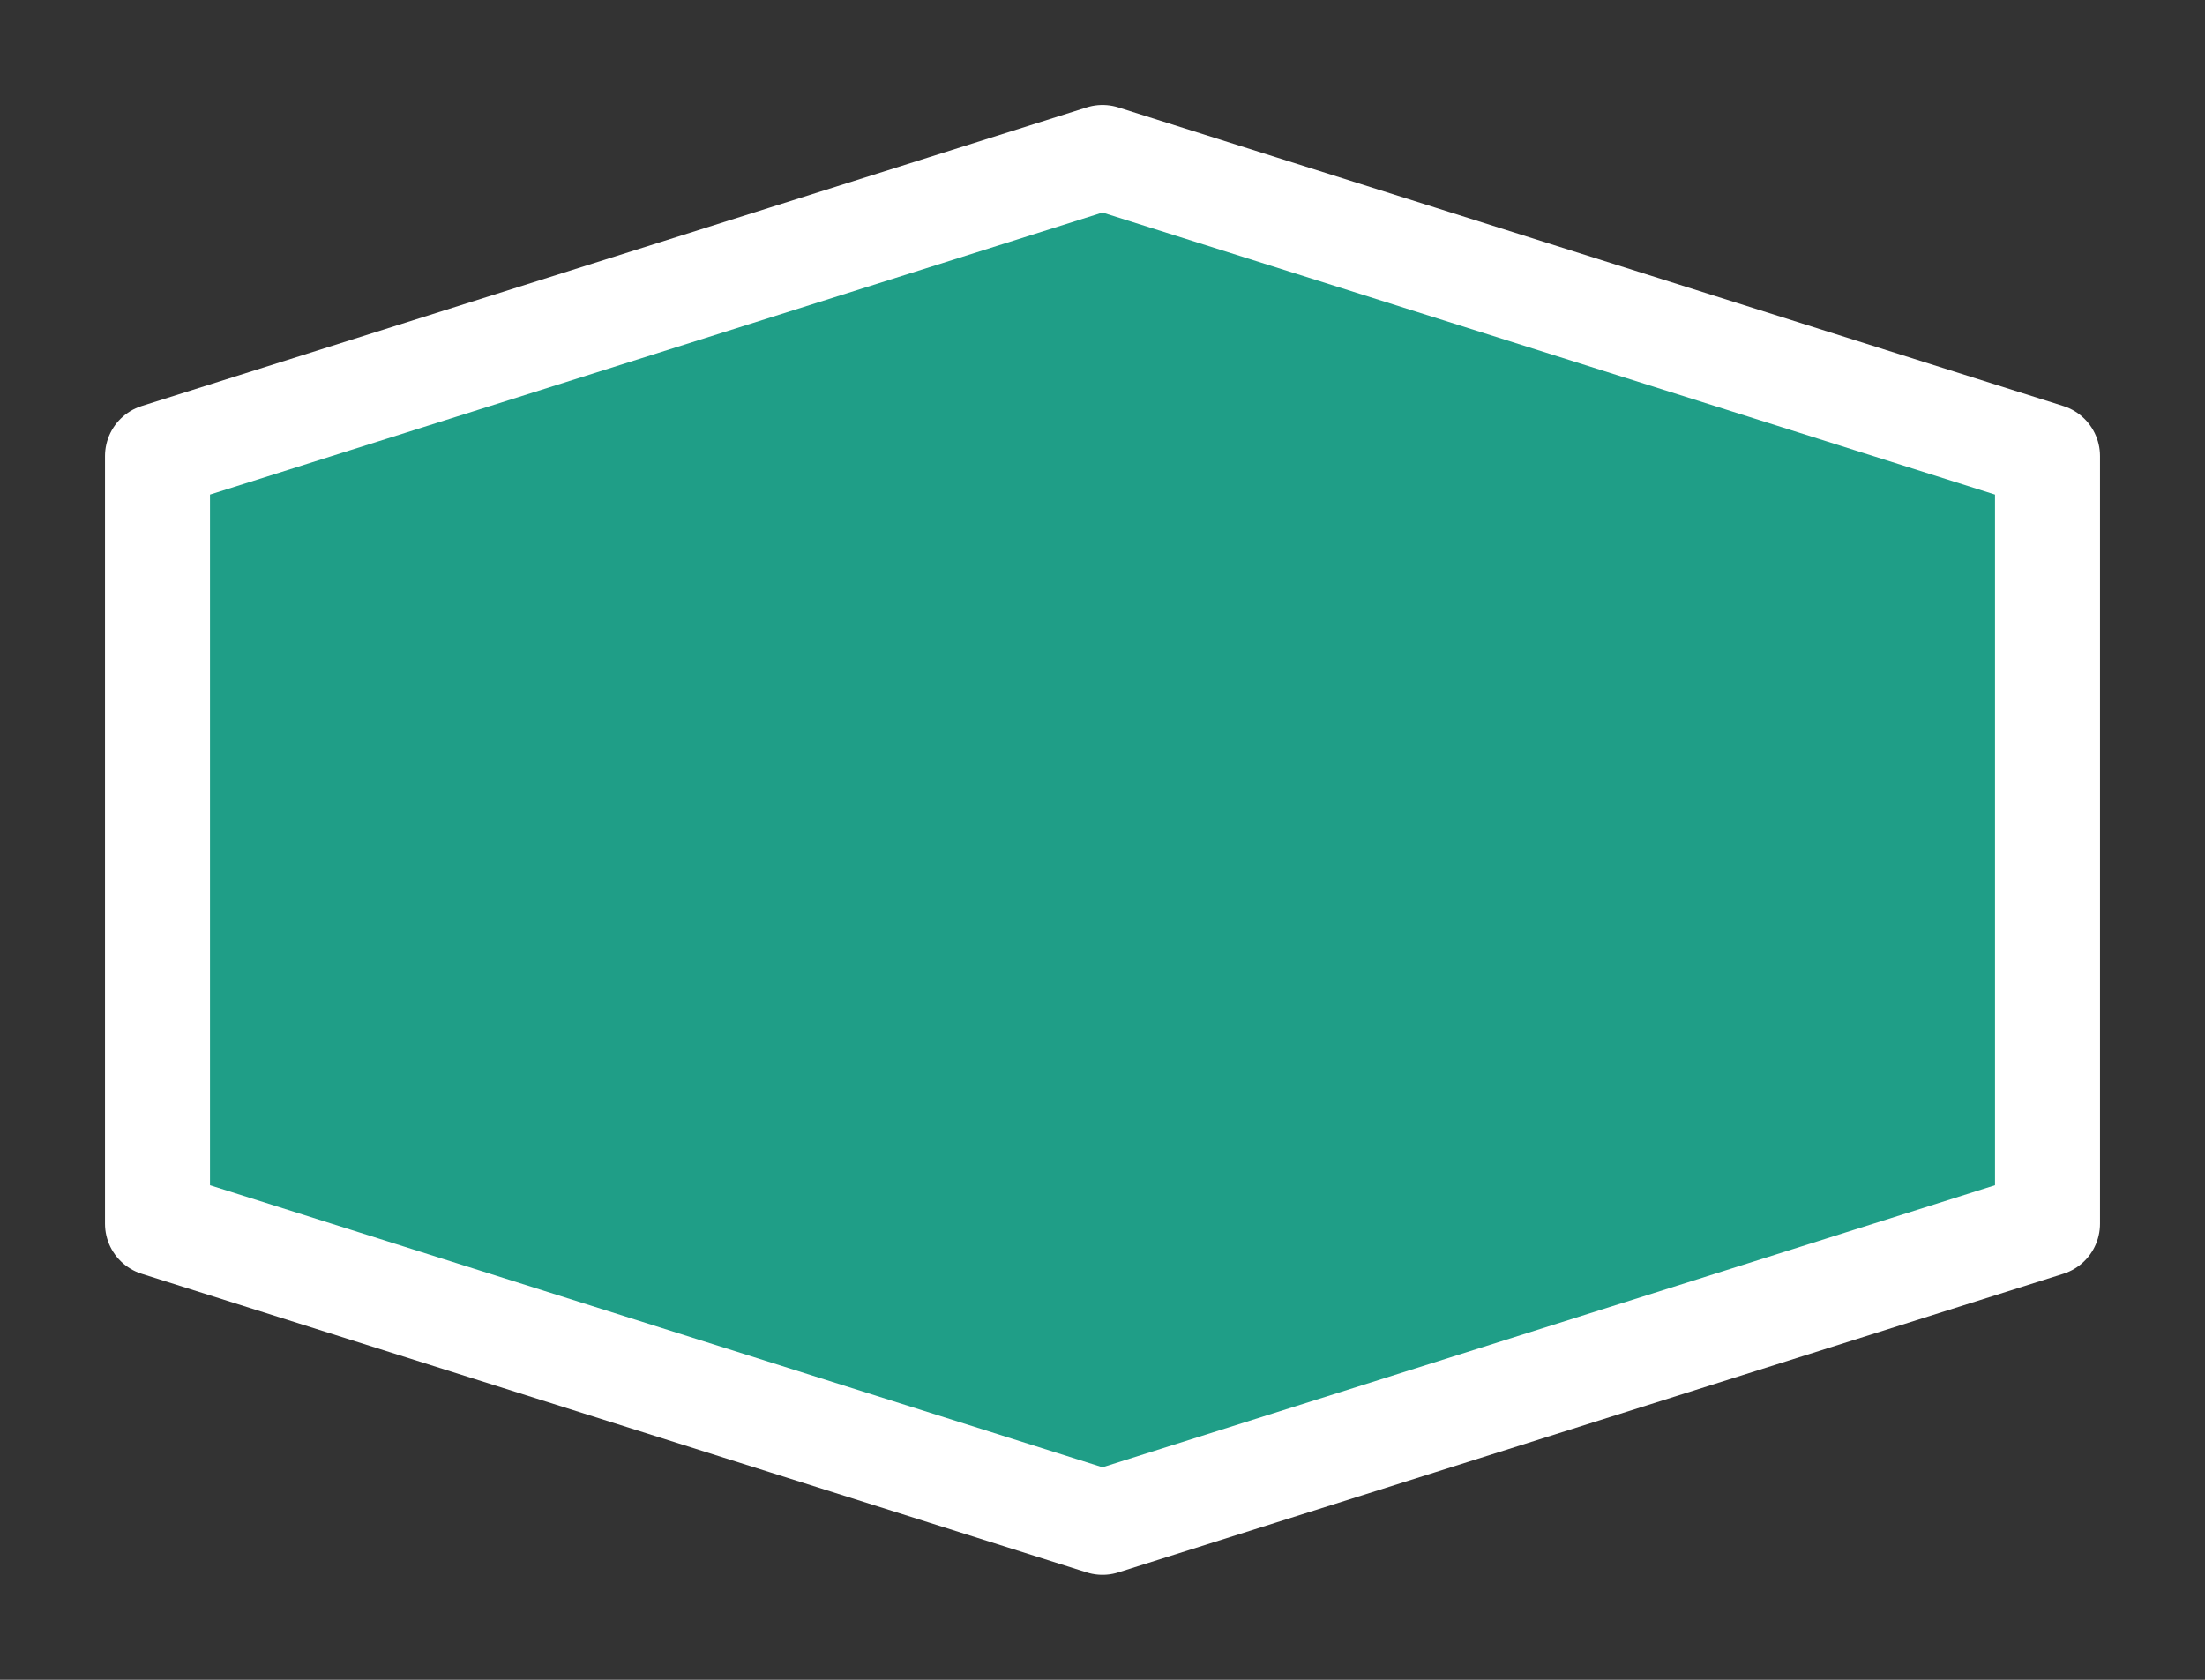 <svg width="21" height="16" viewBox="0 0 21 16" fill="none" xmlns="http://www.w3.org/2000/svg">
<rect x="0" y="0" width="21" height="16" fill="#333333" stroke="none"/>
<g id="hybrid / hexagon_a_02">
<g id="hexagon_a_base">
<g id="stretchable-items">
<path id="shape01" d="M10.5 1.5L19.5 4.344V11.656L10.5 14.5L1.5 11.656V4.344L10.5 1.5Z" fill="#1F9E87" stroke="white" stroke-linecap="round" stroke-linejoin="round"/>
</g>
</g>
</g>
</svg>

